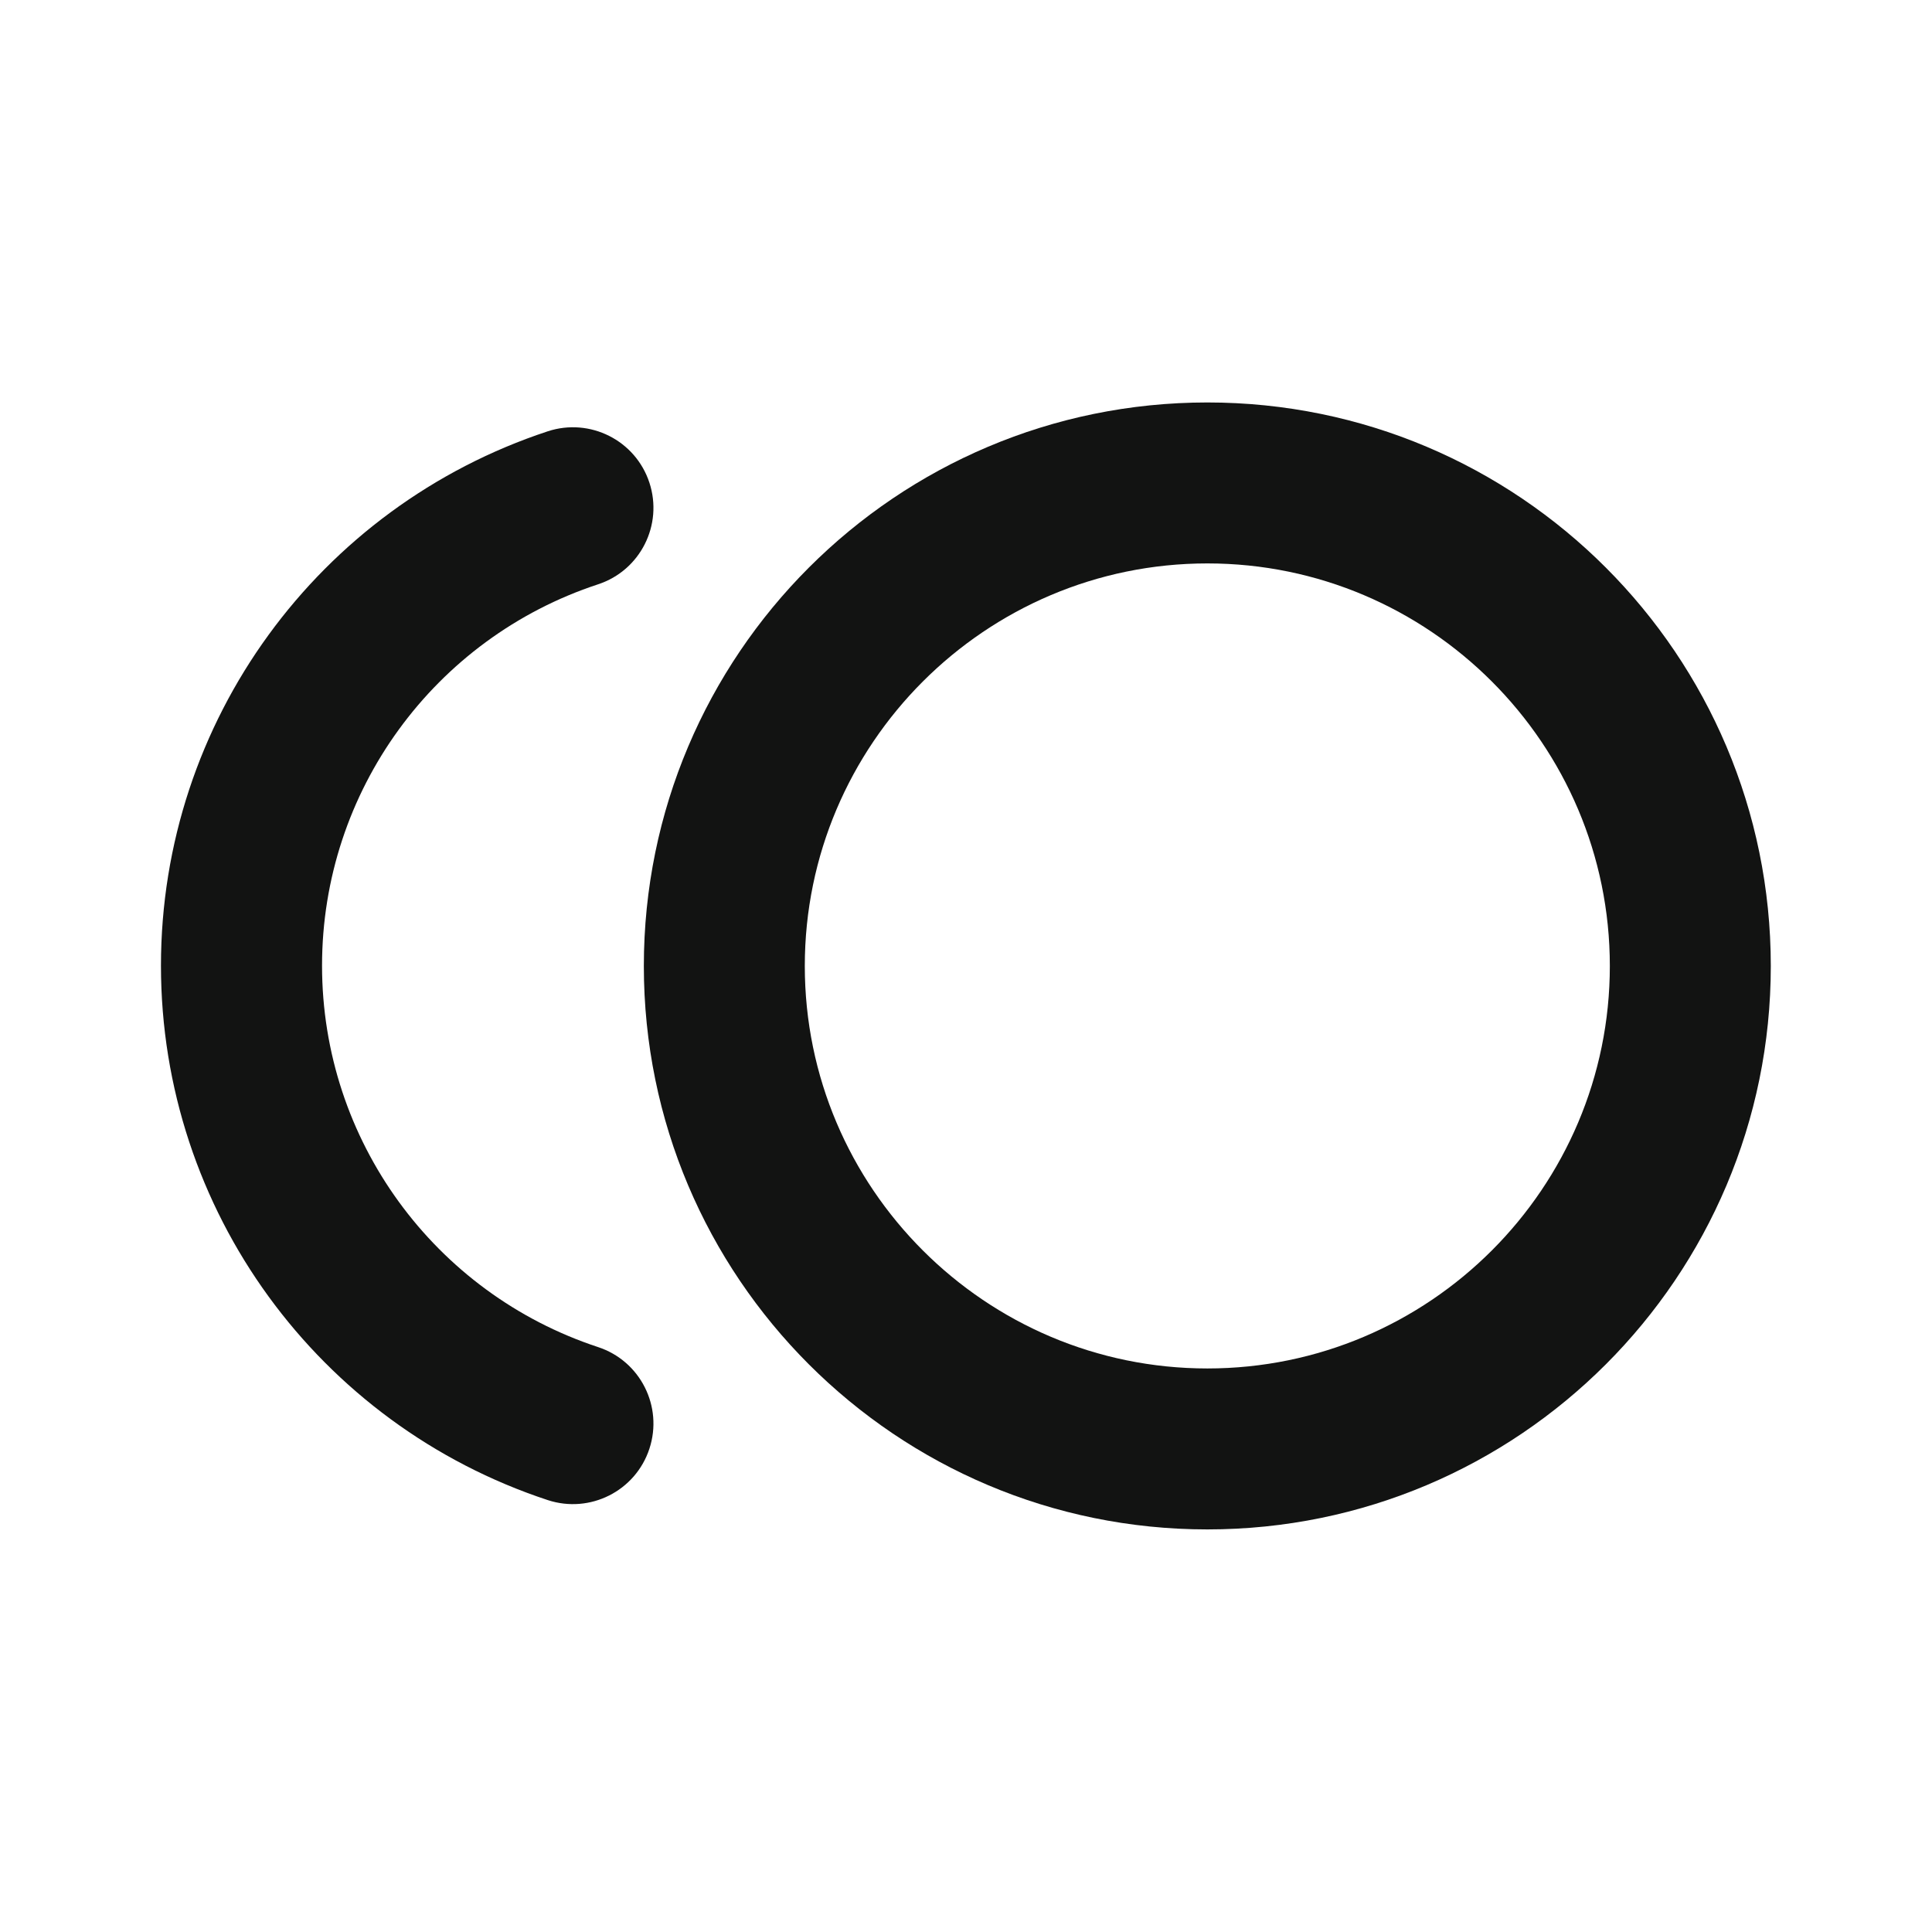 <svg width="16" height="16" viewBox="0 0 16 16" fill="none" xmlns="http://www.w3.org/2000/svg">
<path fill-rule="evenodd" clip-rule="evenodd" d="M9.999 3.333C7.422 3.333 5.332 5.423 5.332 8C5.332 10.577 7.422 12.666 9.999 12.666C12.576 12.666 14.665 10.577 14.665 8C14.665 5.423 12.576 3.333 9.999 3.333M9.999 4.666C11.837 4.666 13.332 6.162 13.332 8C13.332 9.838 11.837 11.333 9.999 11.333C8.161 11.333 6.665 9.838 6.665 8C6.665 6.162 8.161 4.666 9.999 4.666" fill="#121312"/>
<path d="M4.536 3.572C2.64 4.197 1.333 5.97 1.333 7.997C1.333 10.025 2.64 11.798 4.536 12.423C4.886 12.538 5.263 12.348 5.378 11.998C5.493 11.648 5.303 11.271 4.953 11.156C3.599 10.71 2.667 9.444 2.667 7.997C2.667 6.551 3.599 5.284 4.953 4.839C5.303 4.724 5.493 4.347 5.378 3.997C5.263 3.647 4.886 3.457 4.536 3.572Z" fill="#121312"/>
</svg>

